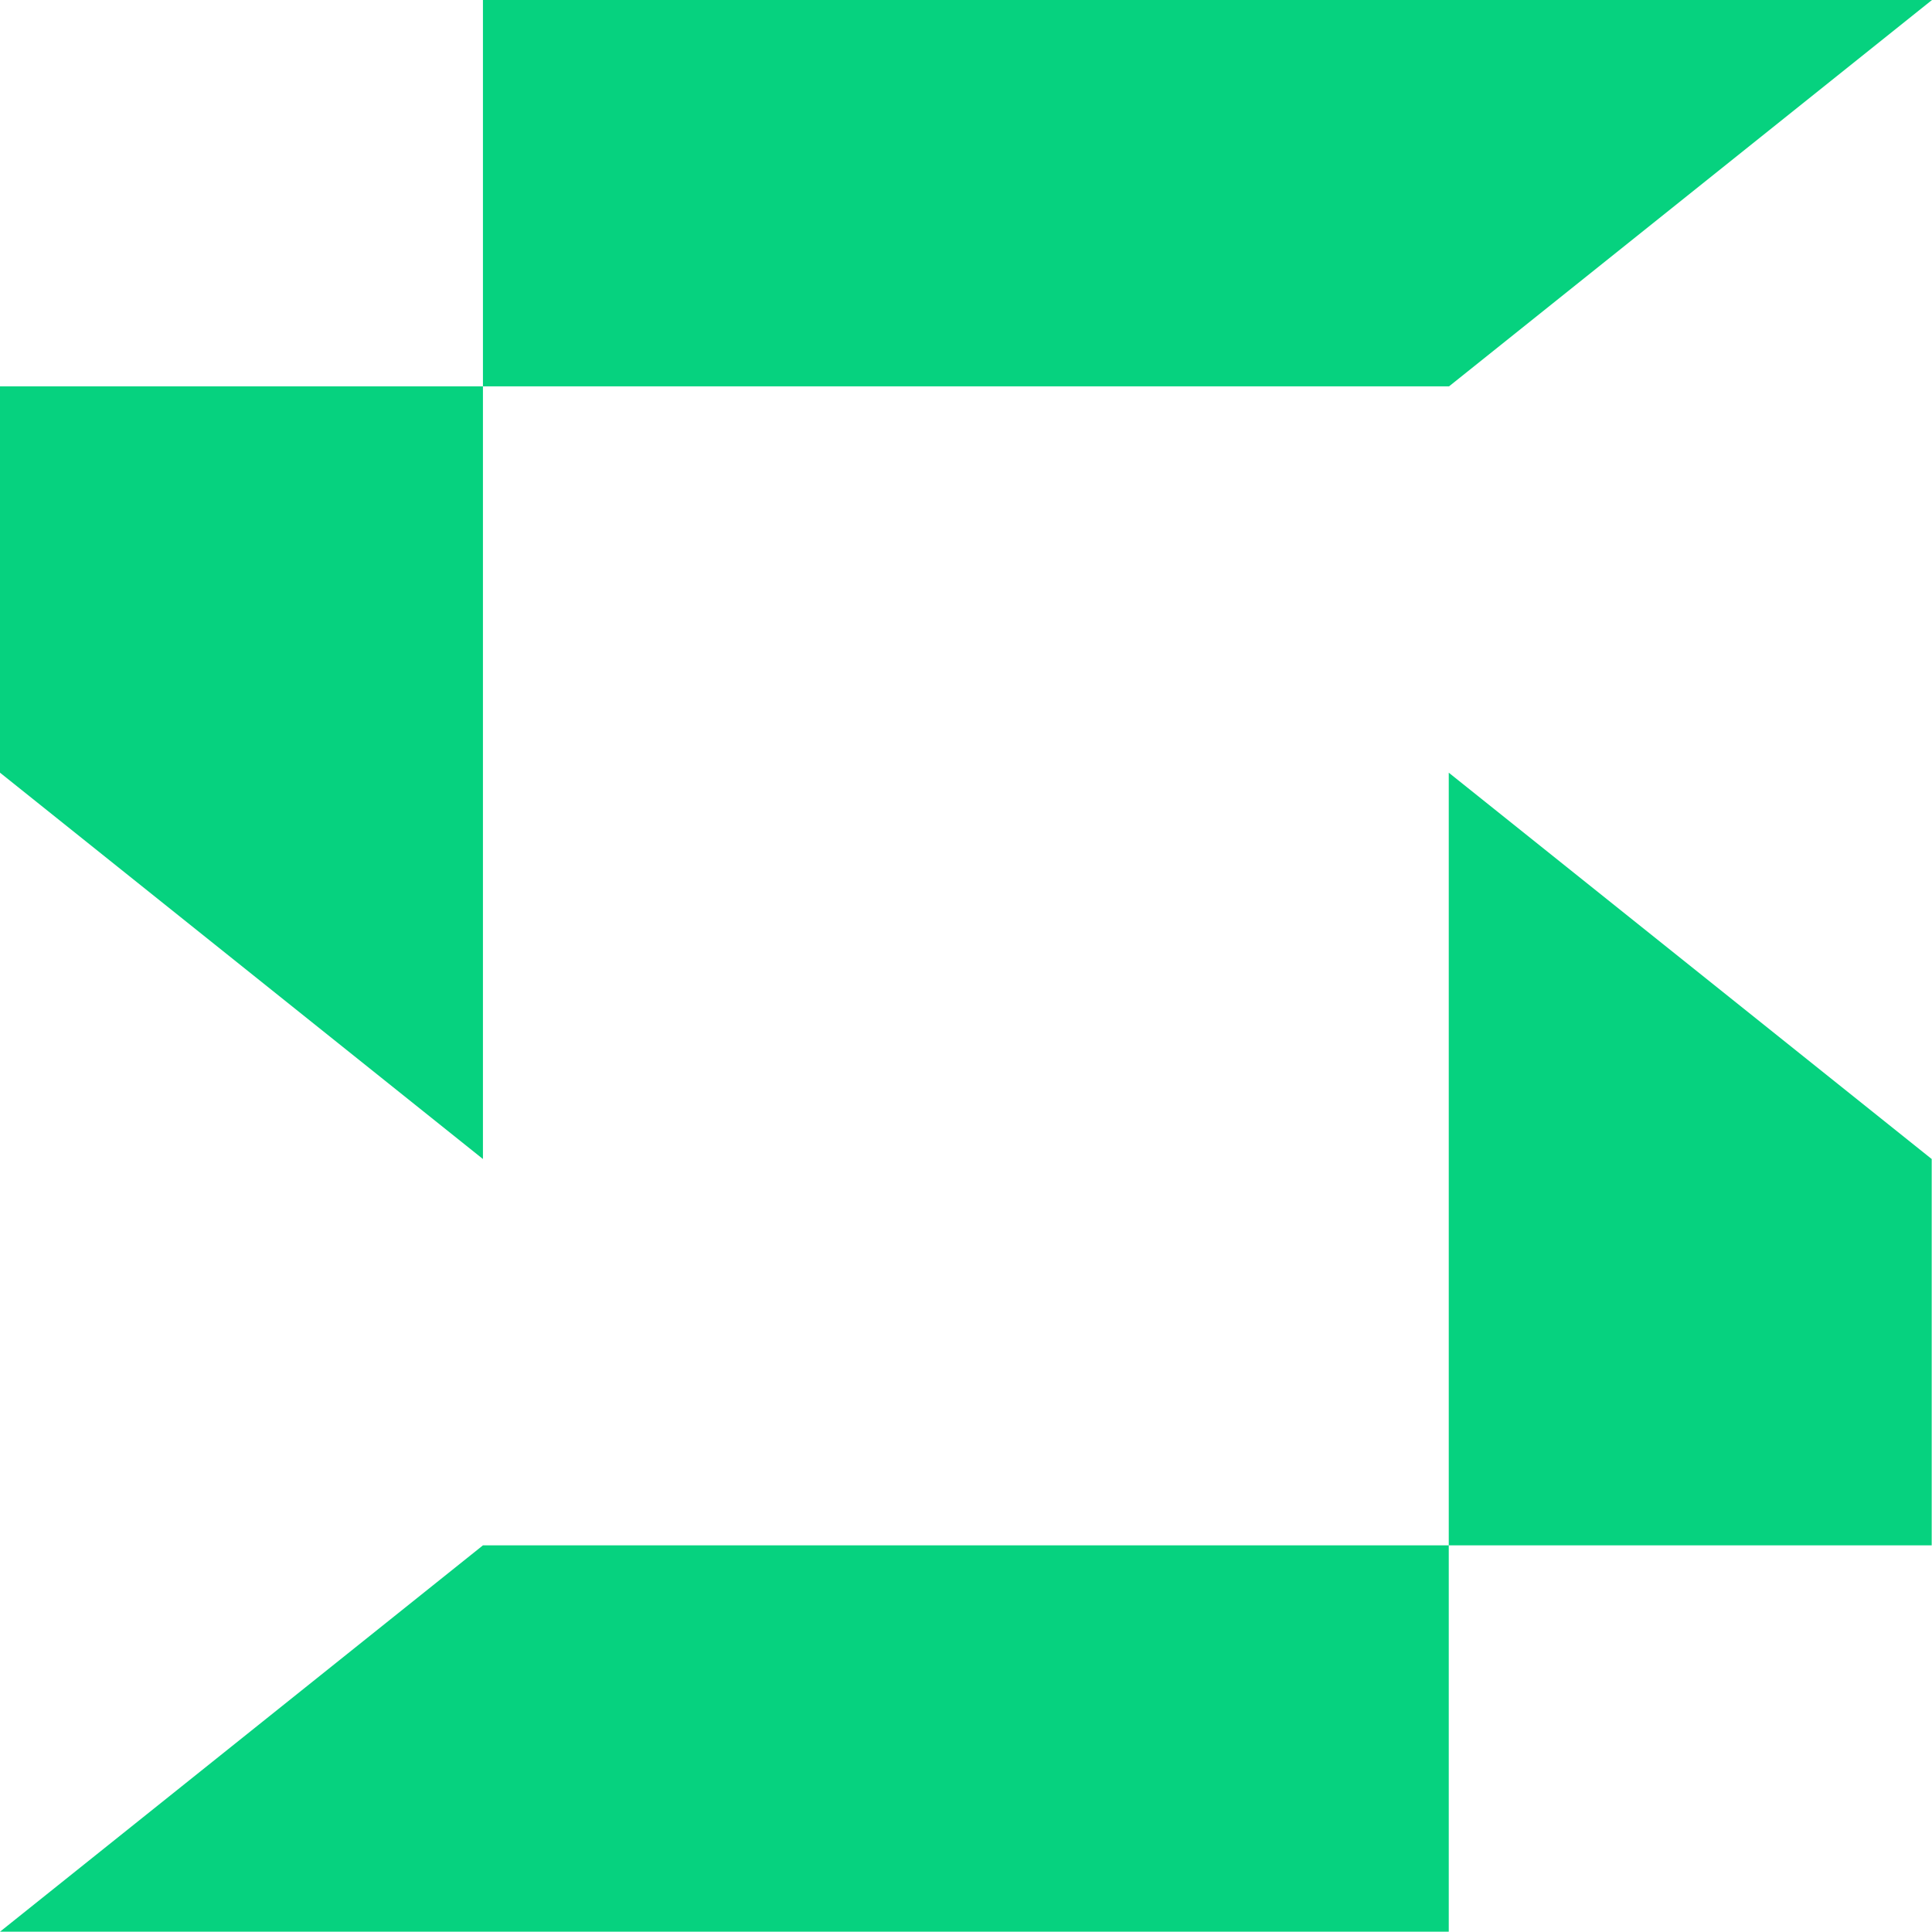 <?xml version="1.0" encoding="UTF-8" standalone="no"?>
<svg
   id="Capa_1"
   data-name="Capa 1"
   viewBox="0 0 32 31.995"
   version="1.1"
   sodipodi:docname="stoic-logo-emerald-cursor-32x32.svg"
   width="32"
   height="31.995"
   inkscape:version="1.3 (0e150ed6c4, 2023-07-21)"
   xmlns:inkscape="http://www.inkscape.org/namespaces/inkscape"
   xmlns:sodipodi="http://sodipodi.sourceforge.net/DTD/sodipodi-0.dtd"
   xmlns="http://www.w3.org/2000/svg"
   xmlns:svg="http://www.w3.org/2000/svg">
  <sodipodi:namedview
     id="namedview1"
     pagecolor="#ffffff"
     bordercolor="#000000"
     borderopacity="0.25"
     inkscape:showpageshadow="2"
     inkscape:pageopacity="0.0"
     inkscape:pagecheckerboard="0"
     inkscape:deskcolor="#d1d1d1"
     inkscape:zoom="3.3322407"
     inkscape:cx="-7.6525084"
     inkscape:cy="46.965395"
     inkscape:window-width="1920"
     inkscape:window-height="991"
     inkscape:window-x="-9"
     inkscape:window-y="-9"
     inkscape:window-maximized="1"
     inkscape:current-layer="Capa_1" />
  <defs
     id="defs1">
    <style
       id="style1">.cls-1{fill:#06d27f;}</style>
  </defs>
  <path
     class="cls-1"
     d="M 32,0 24.001,6.399 H 7.999 V 0 Z M 0,12.798 7.999,19.197 V 6.399 H 0 Z M 23.996,31.995 V 25.596 H 7.999 L 0,31.995 Z m 7.999,-12.798 -7.999,-6.399 v 12.798 h 7.999 z"
     id="path1"
     style="stroke-width:0.094" />
</svg>
